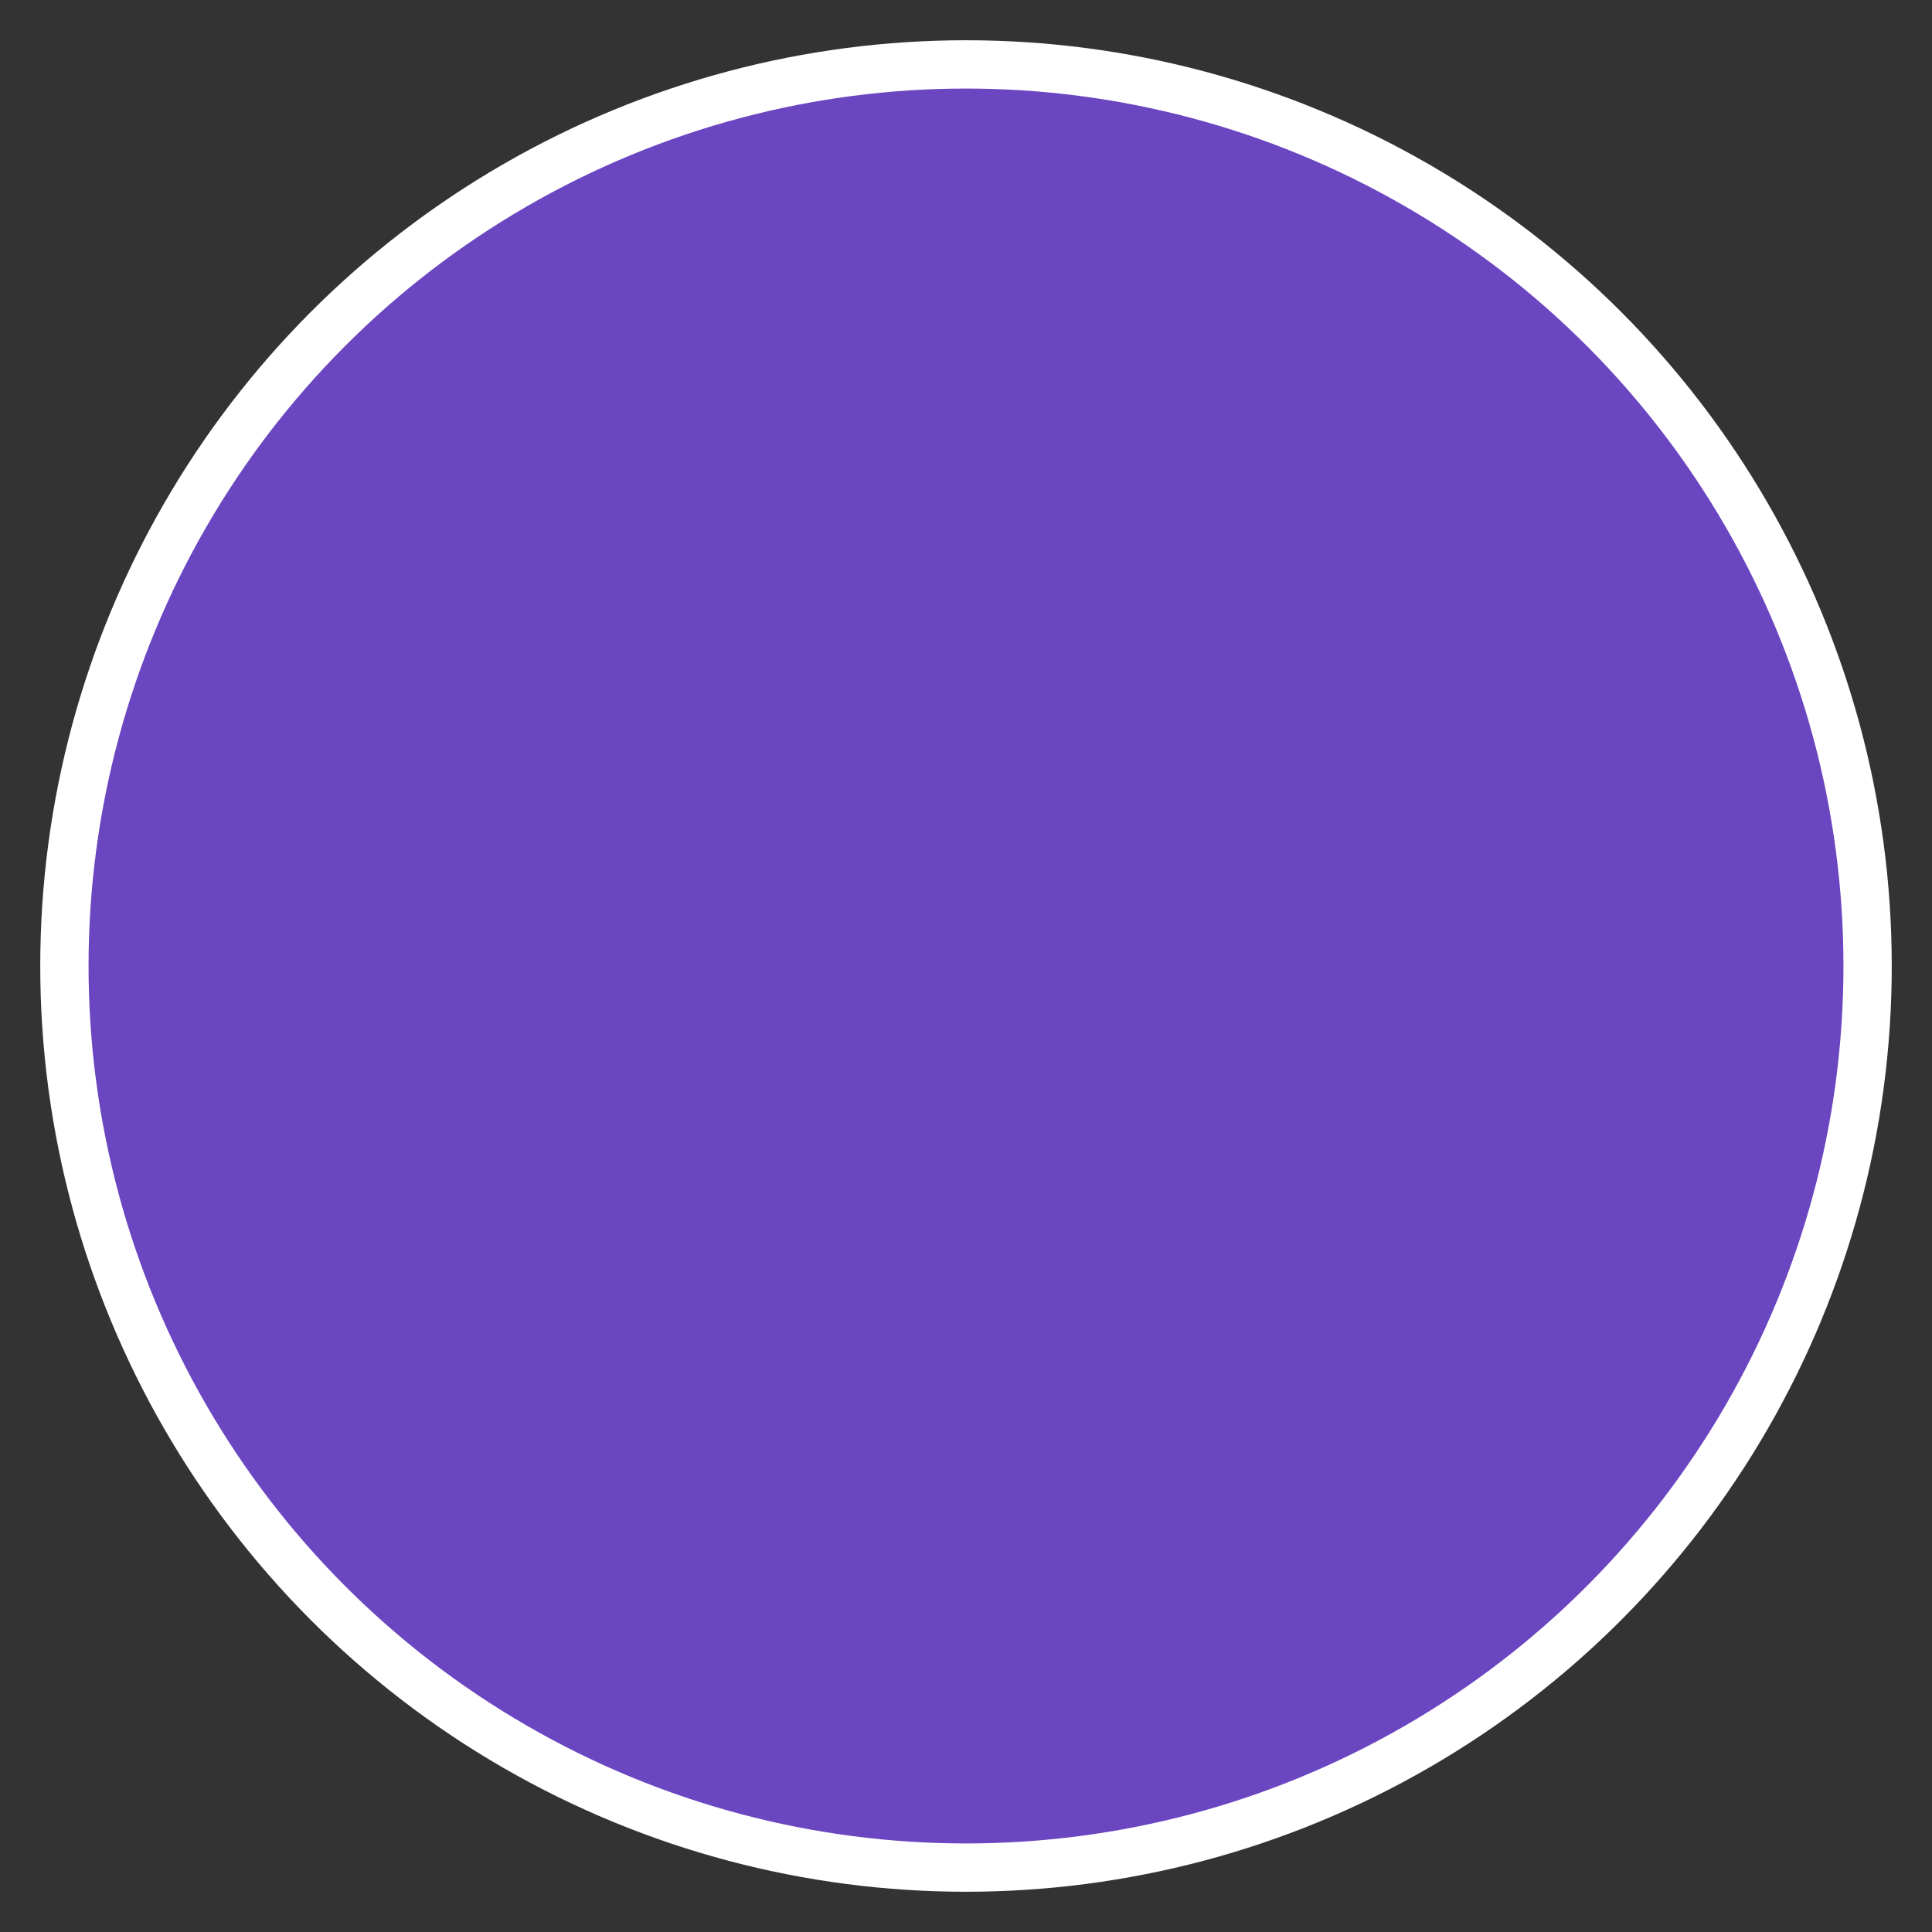 <svg width="120" height="120" xmlns="http://www.w3.org/2000/svg">
    <rect width="100%" height="100%" fill="#333333" stroke="none"/>
    <circle cx="60" cy="60" r="56" 
            fill="#6B46C1" 
            stroke="#FFFFFF" 
            stroke-width="3"/>
    
</svg>